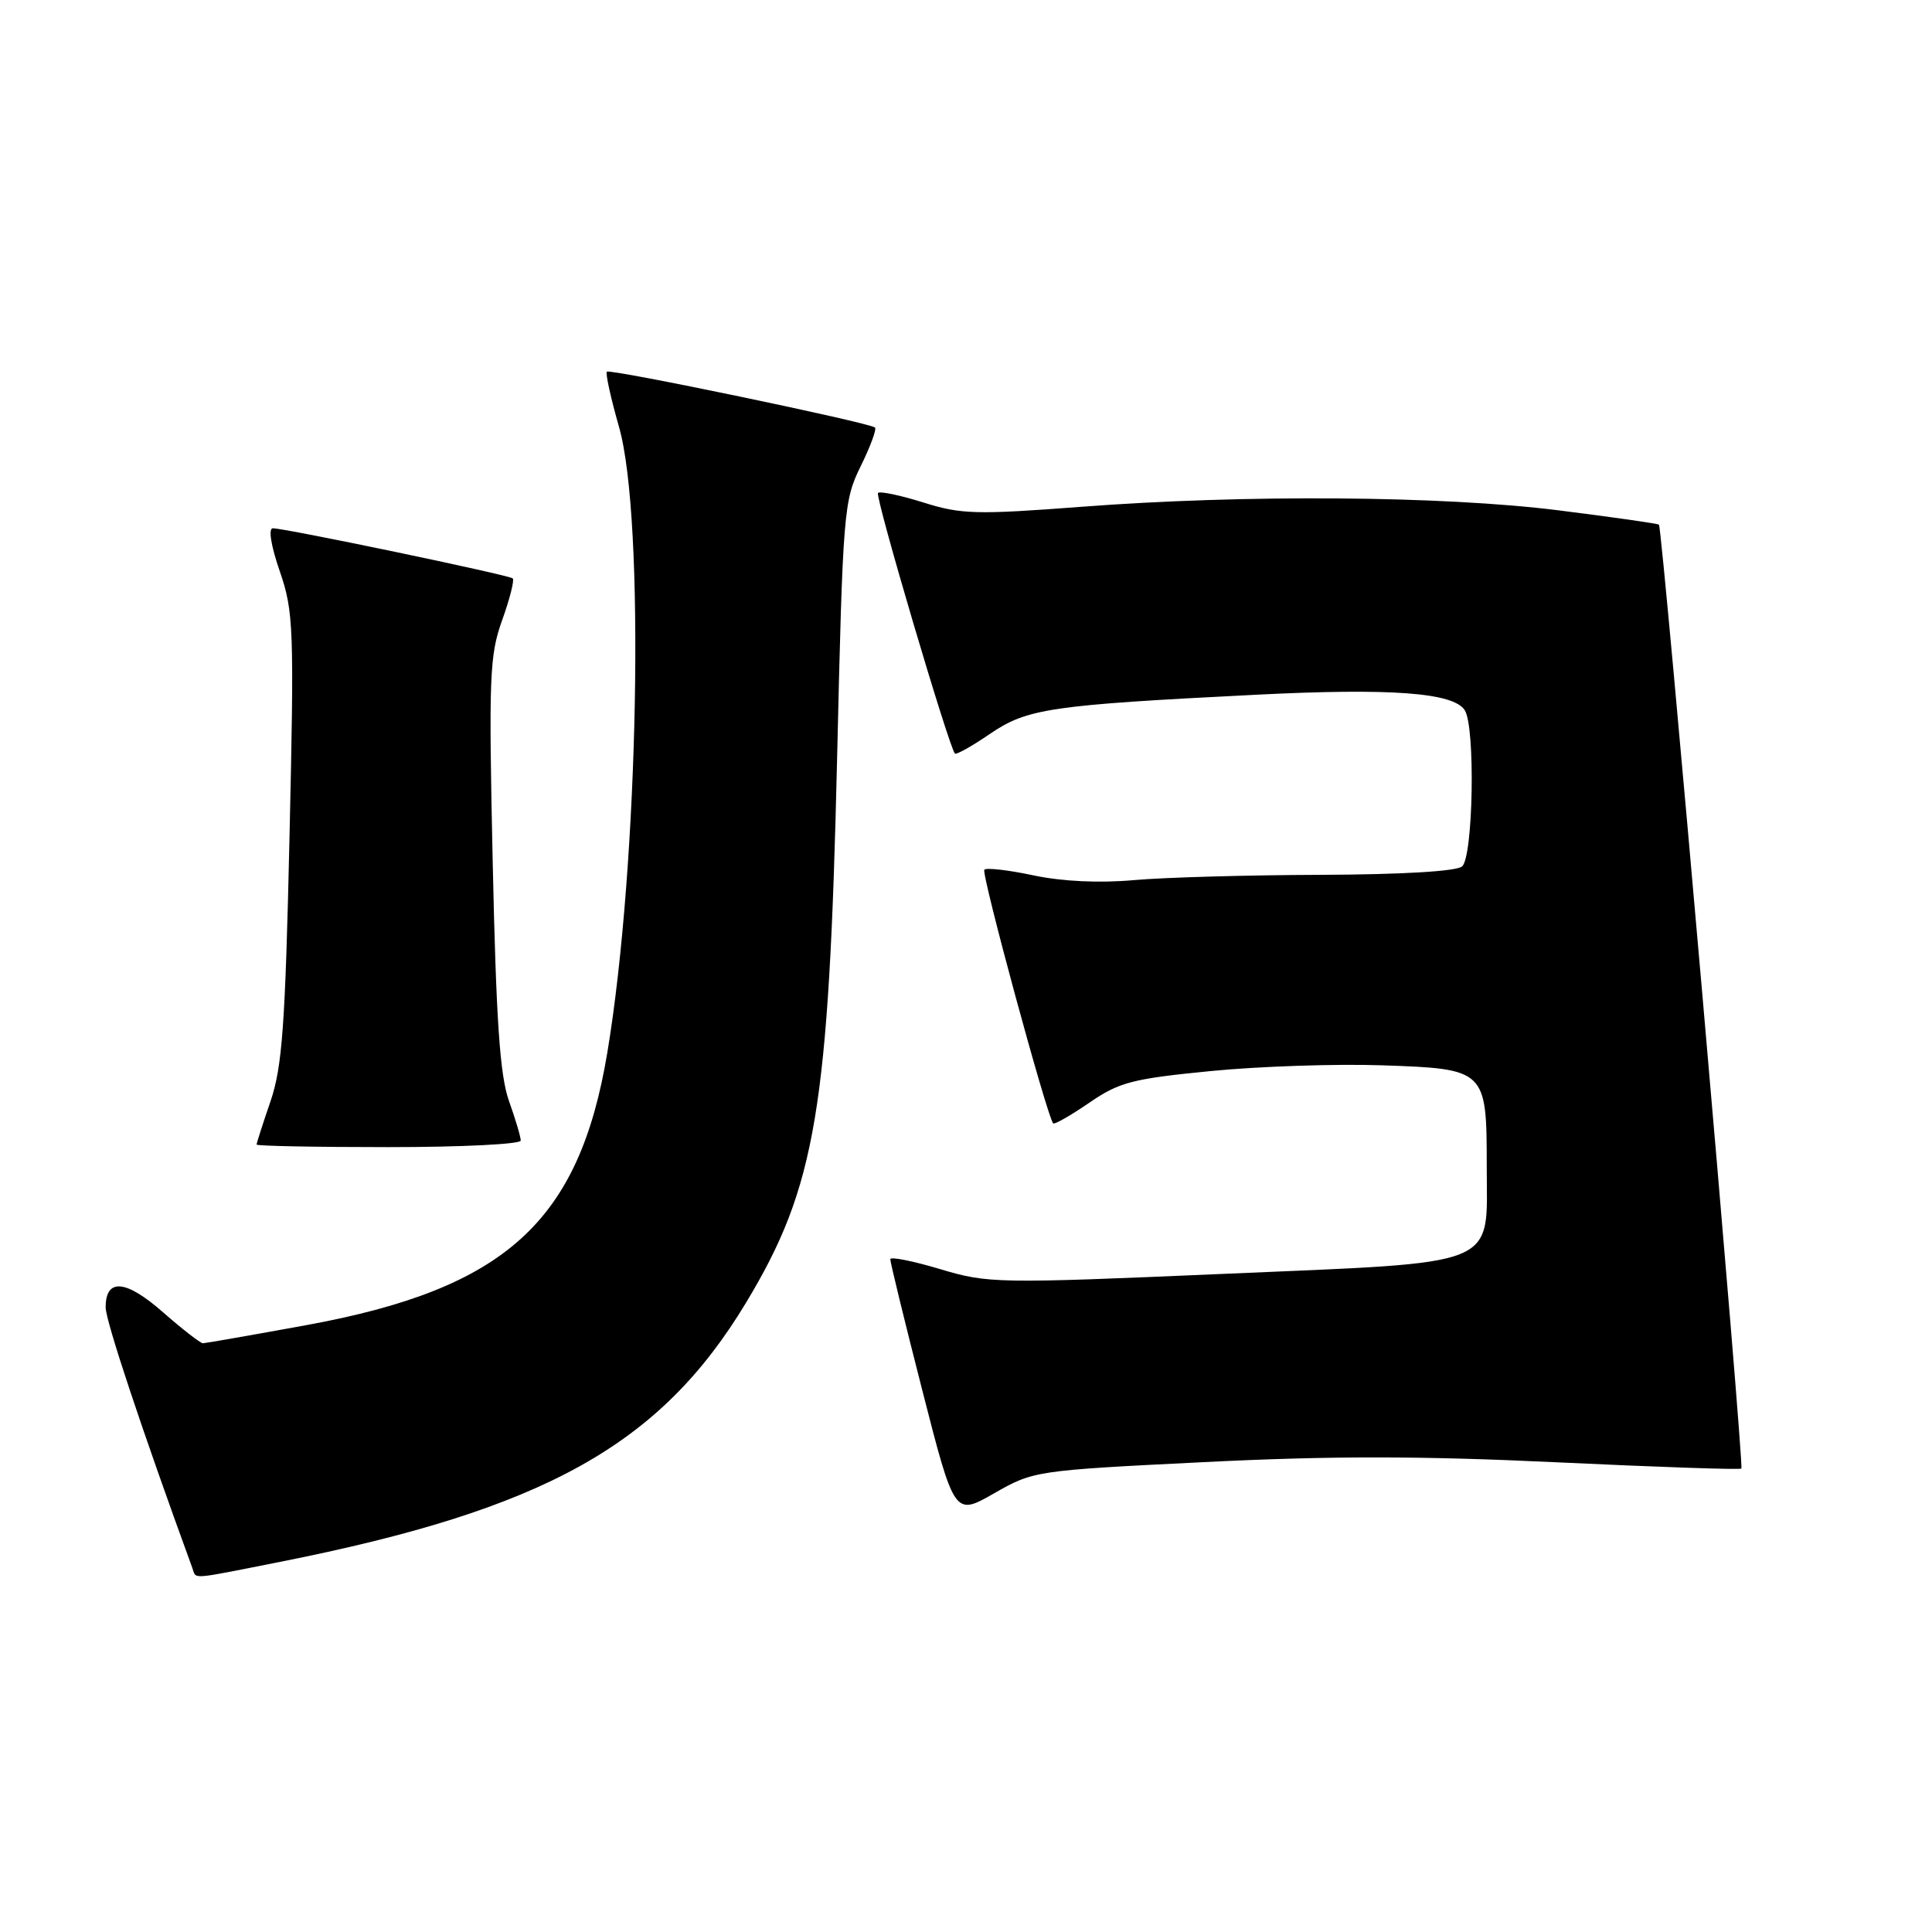 <?xml version="1.0" encoding="UTF-8" standalone="no"?>
<!DOCTYPE svg PUBLIC "-//W3C//DTD SVG 1.1//EN" "http://www.w3.org/Graphics/SVG/1.1/DTD/svg11.dtd" >
<svg xmlns="http://www.w3.org/2000/svg" xmlns:xlink="http://www.w3.org/1999/xlink" version="1.1" viewBox="0 0 256 256">
 <g >
 <path fill="currentColor"
d=" M 37.14 206.95 C 72.19 199.99 87.47 191.49 98.85 172.62 C 108.12 157.25 109.84 146.99 110.92 100.50 C 111.68 67.72 111.80 66.33 114.05 61.77 C 115.33 59.17 116.18 56.87 115.94 56.65 C 115.22 56.00 80.83 48.84 80.41 49.25 C 80.21 49.46 80.93 52.75 82.02 56.56 C 85.50 68.72 84.64 114.45 80.47 139.50 C 76.73 161.93 66.95 170.77 40.58 175.59 C 33.39 176.90 27.23 177.98 26.89 177.99 C 26.56 177.99 24.19 176.15 21.62 173.90 C 16.68 169.55 14.00 169.31 14.00 173.23 C 14.00 175.02 18.78 189.40 25.48 207.75 C 26.05 209.30 24.89 209.37 37.14 206.95 Z  M 159.51 193.74 C 176.27 192.90 188.22 192.91 206.23 193.76 C 219.53 194.39 230.57 194.77 230.74 194.59 C 231.13 194.20 220.27 69.92 219.82 69.52 C 219.64 69.37 213.65 68.52 206.50 67.62 C 191.10 65.69 164.86 65.50 143.19 67.16 C 129.37 68.21 127.34 68.16 122.35 66.58 C 119.31 65.63 116.61 65.06 116.34 65.32 C 115.91 65.75 125.73 98.98 126.53 99.85 C 126.71 100.04 128.80 98.87 131.18 97.24 C 136.11 93.88 139.13 93.43 166.35 92.06 C 184.30 91.15 192.61 91.77 194.09 94.11 C 195.51 96.35 195.21 113.58 193.73 114.81 C 192.95 115.46 185.69 115.88 174.98 115.92 C 165.37 115.95 154.24 116.26 150.25 116.62 C 145.68 117.03 140.79 116.80 136.98 116.00 C 133.66 115.29 130.72 114.95 130.43 115.24 C 129.98 115.69 138.73 147.92 139.55 148.85 C 139.72 149.04 141.86 147.81 144.32 146.13 C 148.29 143.39 150.03 142.94 160.44 141.92 C 166.86 141.29 177.07 140.95 183.15 141.16 C 196.91 141.63 197.00 141.72 197.00 154.54 C 197.00 168.13 199.31 167.19 161.98 168.80 C 132.11 170.09 130.92 170.07 124.56 168.16 C 120.95 167.08 117.98 166.49 117.97 166.85 C 117.95 167.21 119.85 175.01 122.20 184.19 C 126.47 200.88 126.47 200.88 131.73 197.87 C 136.94 194.89 137.23 194.84 159.51 193.74 Z  M 69.00 151.13 C 69.00 150.64 68.30 148.28 67.44 145.88 C 66.24 142.52 65.74 135.21 65.29 114.40 C 64.75 89.68 64.86 86.84 66.54 82.17 C 67.55 79.35 68.18 76.86 67.94 76.64 C 67.45 76.19 37.81 70.00 36.15 70.00 C 35.53 70.00 35.91 72.34 37.07 75.69 C 38.91 81.04 38.99 83.21 38.36 110.94 C 37.80 135.86 37.40 141.35 35.85 145.91 C 34.83 148.88 34.00 151.47 34.00 151.66 C 34.00 151.85 41.88 152.00 51.50 152.00 C 61.12 152.00 69.00 151.61 69.00 151.13 Z "/>
</g>
</svg>